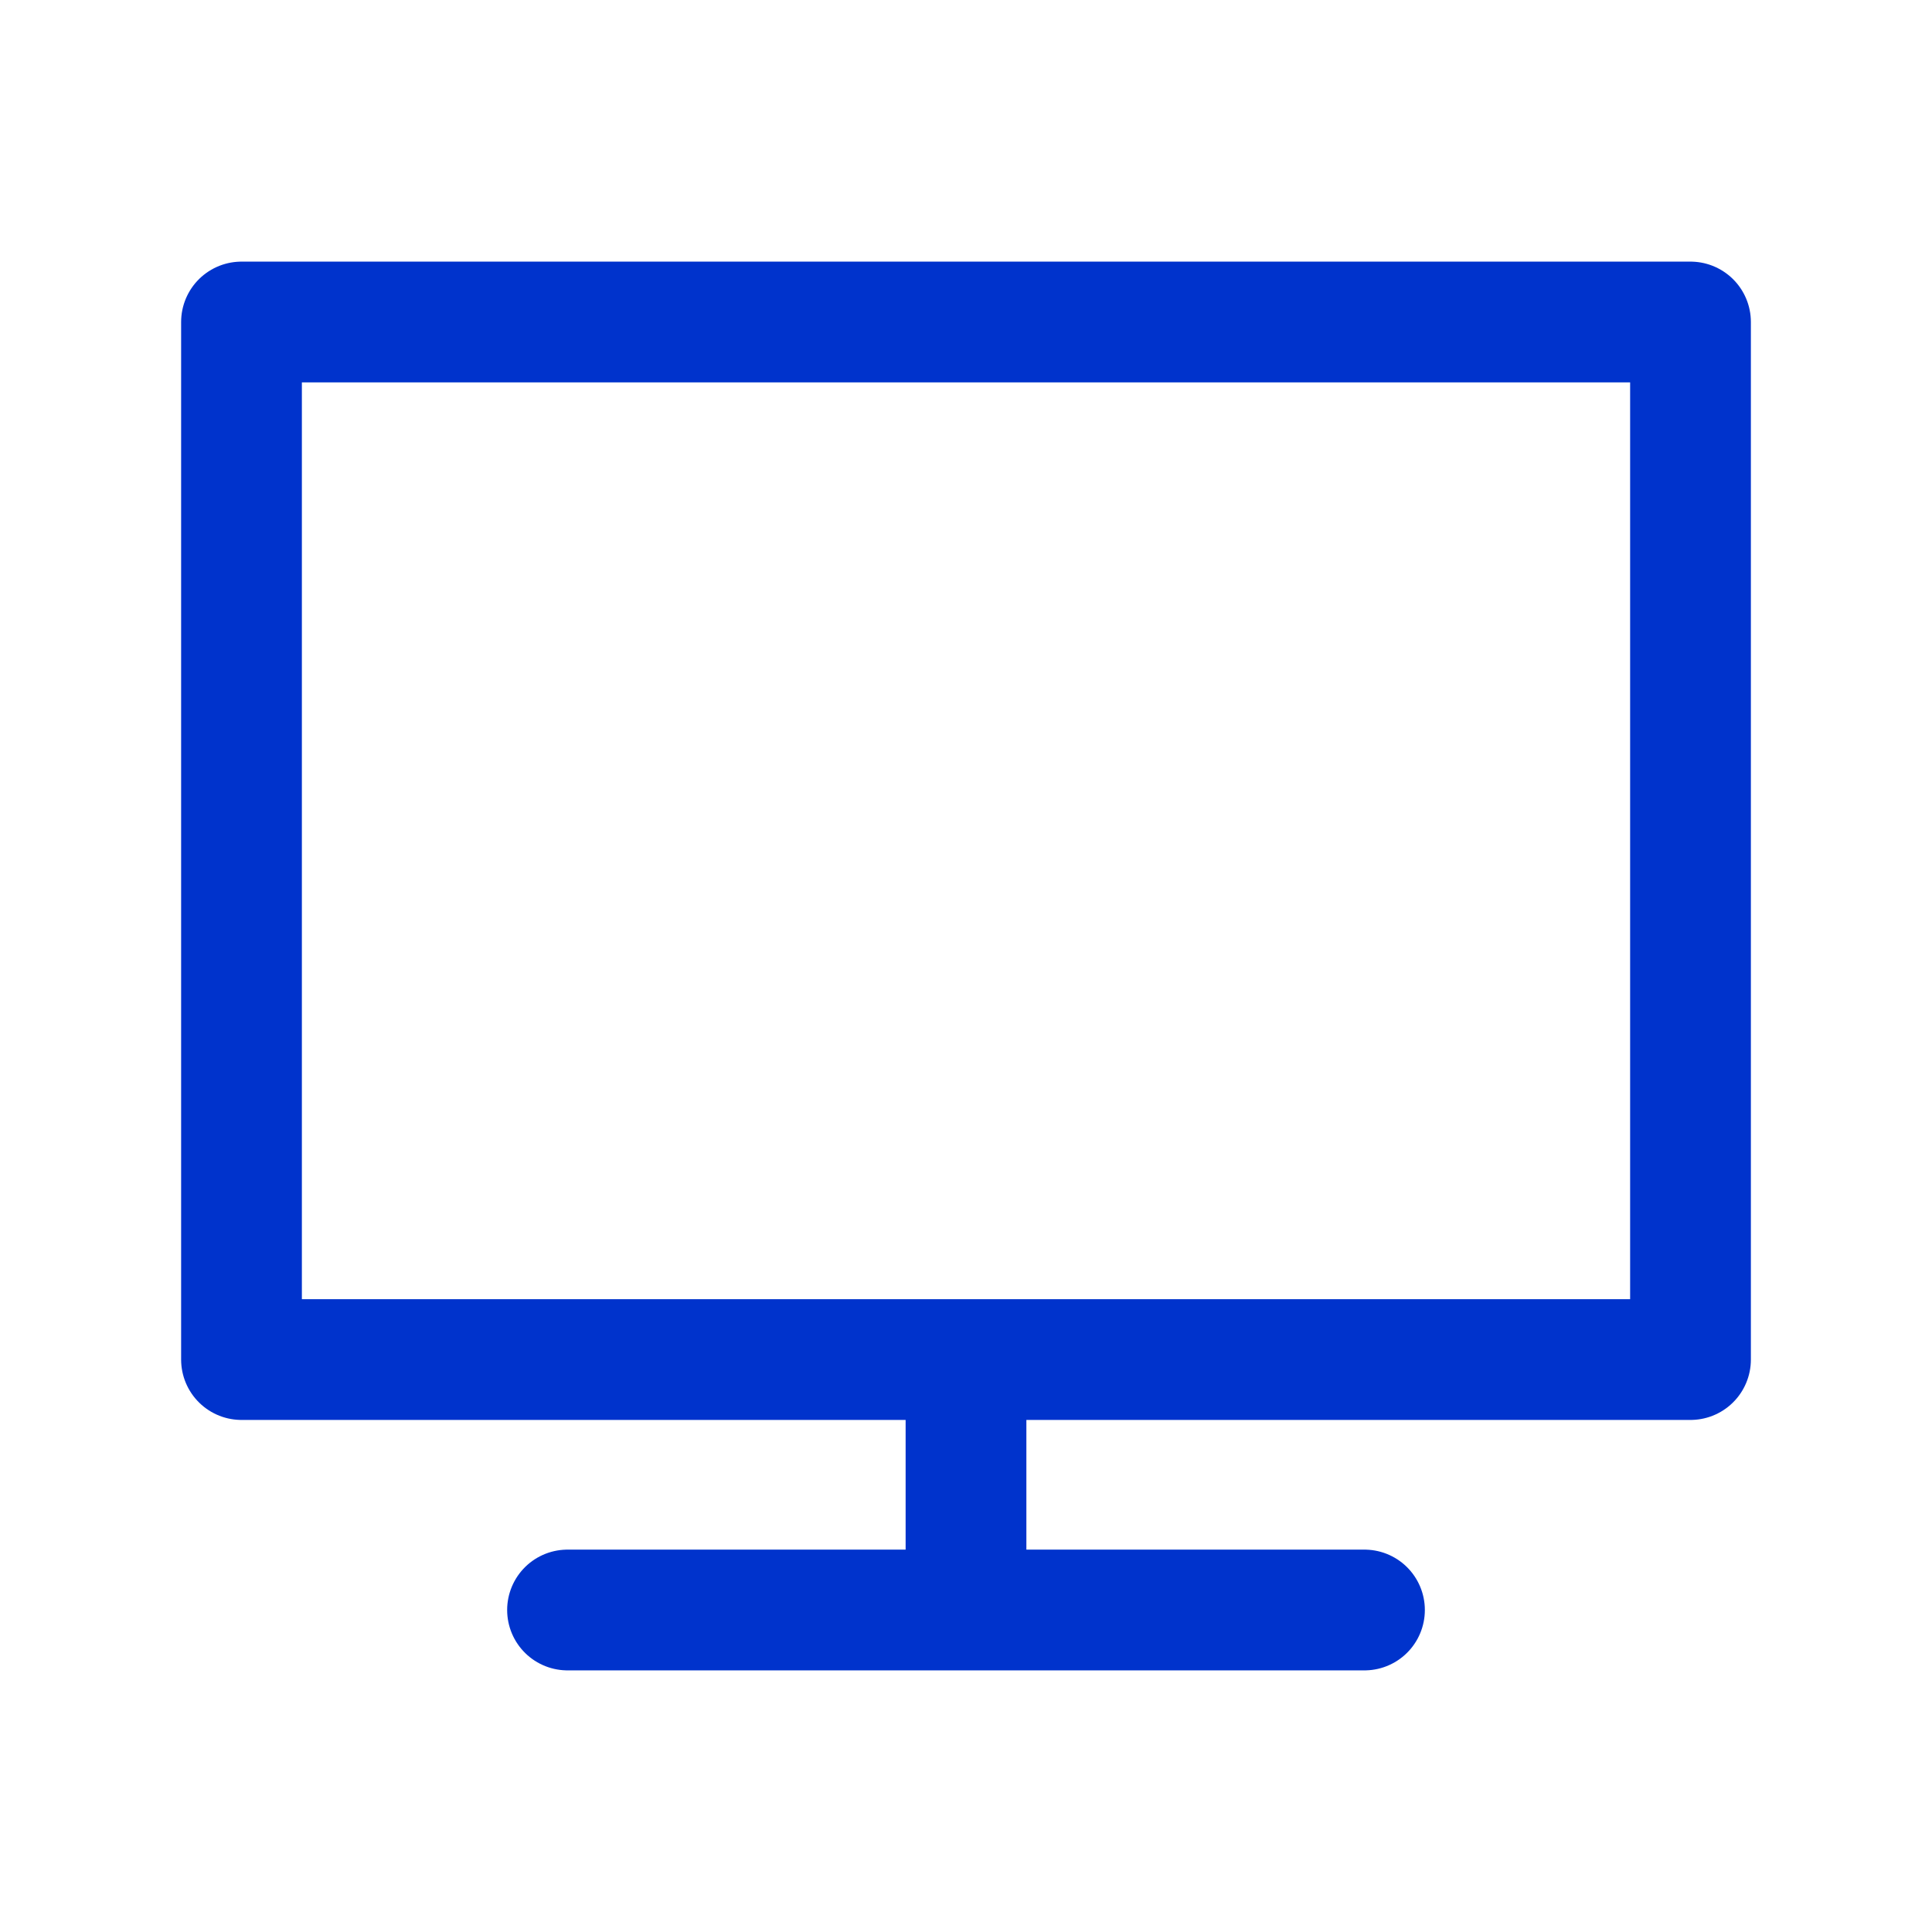 <svg width="24" height="24" viewBox="0 0 24 24" fill="none" xmlns="http://www.w3.org/2000/svg">
<path d="M12 20V16.889M7.05 20H16.95M3 4H21V16.889H3V4Z" stroke="#0033CC" stroke-width="1.5" stroke-linecap="round" stroke-linejoin="round"/>
</svg>
